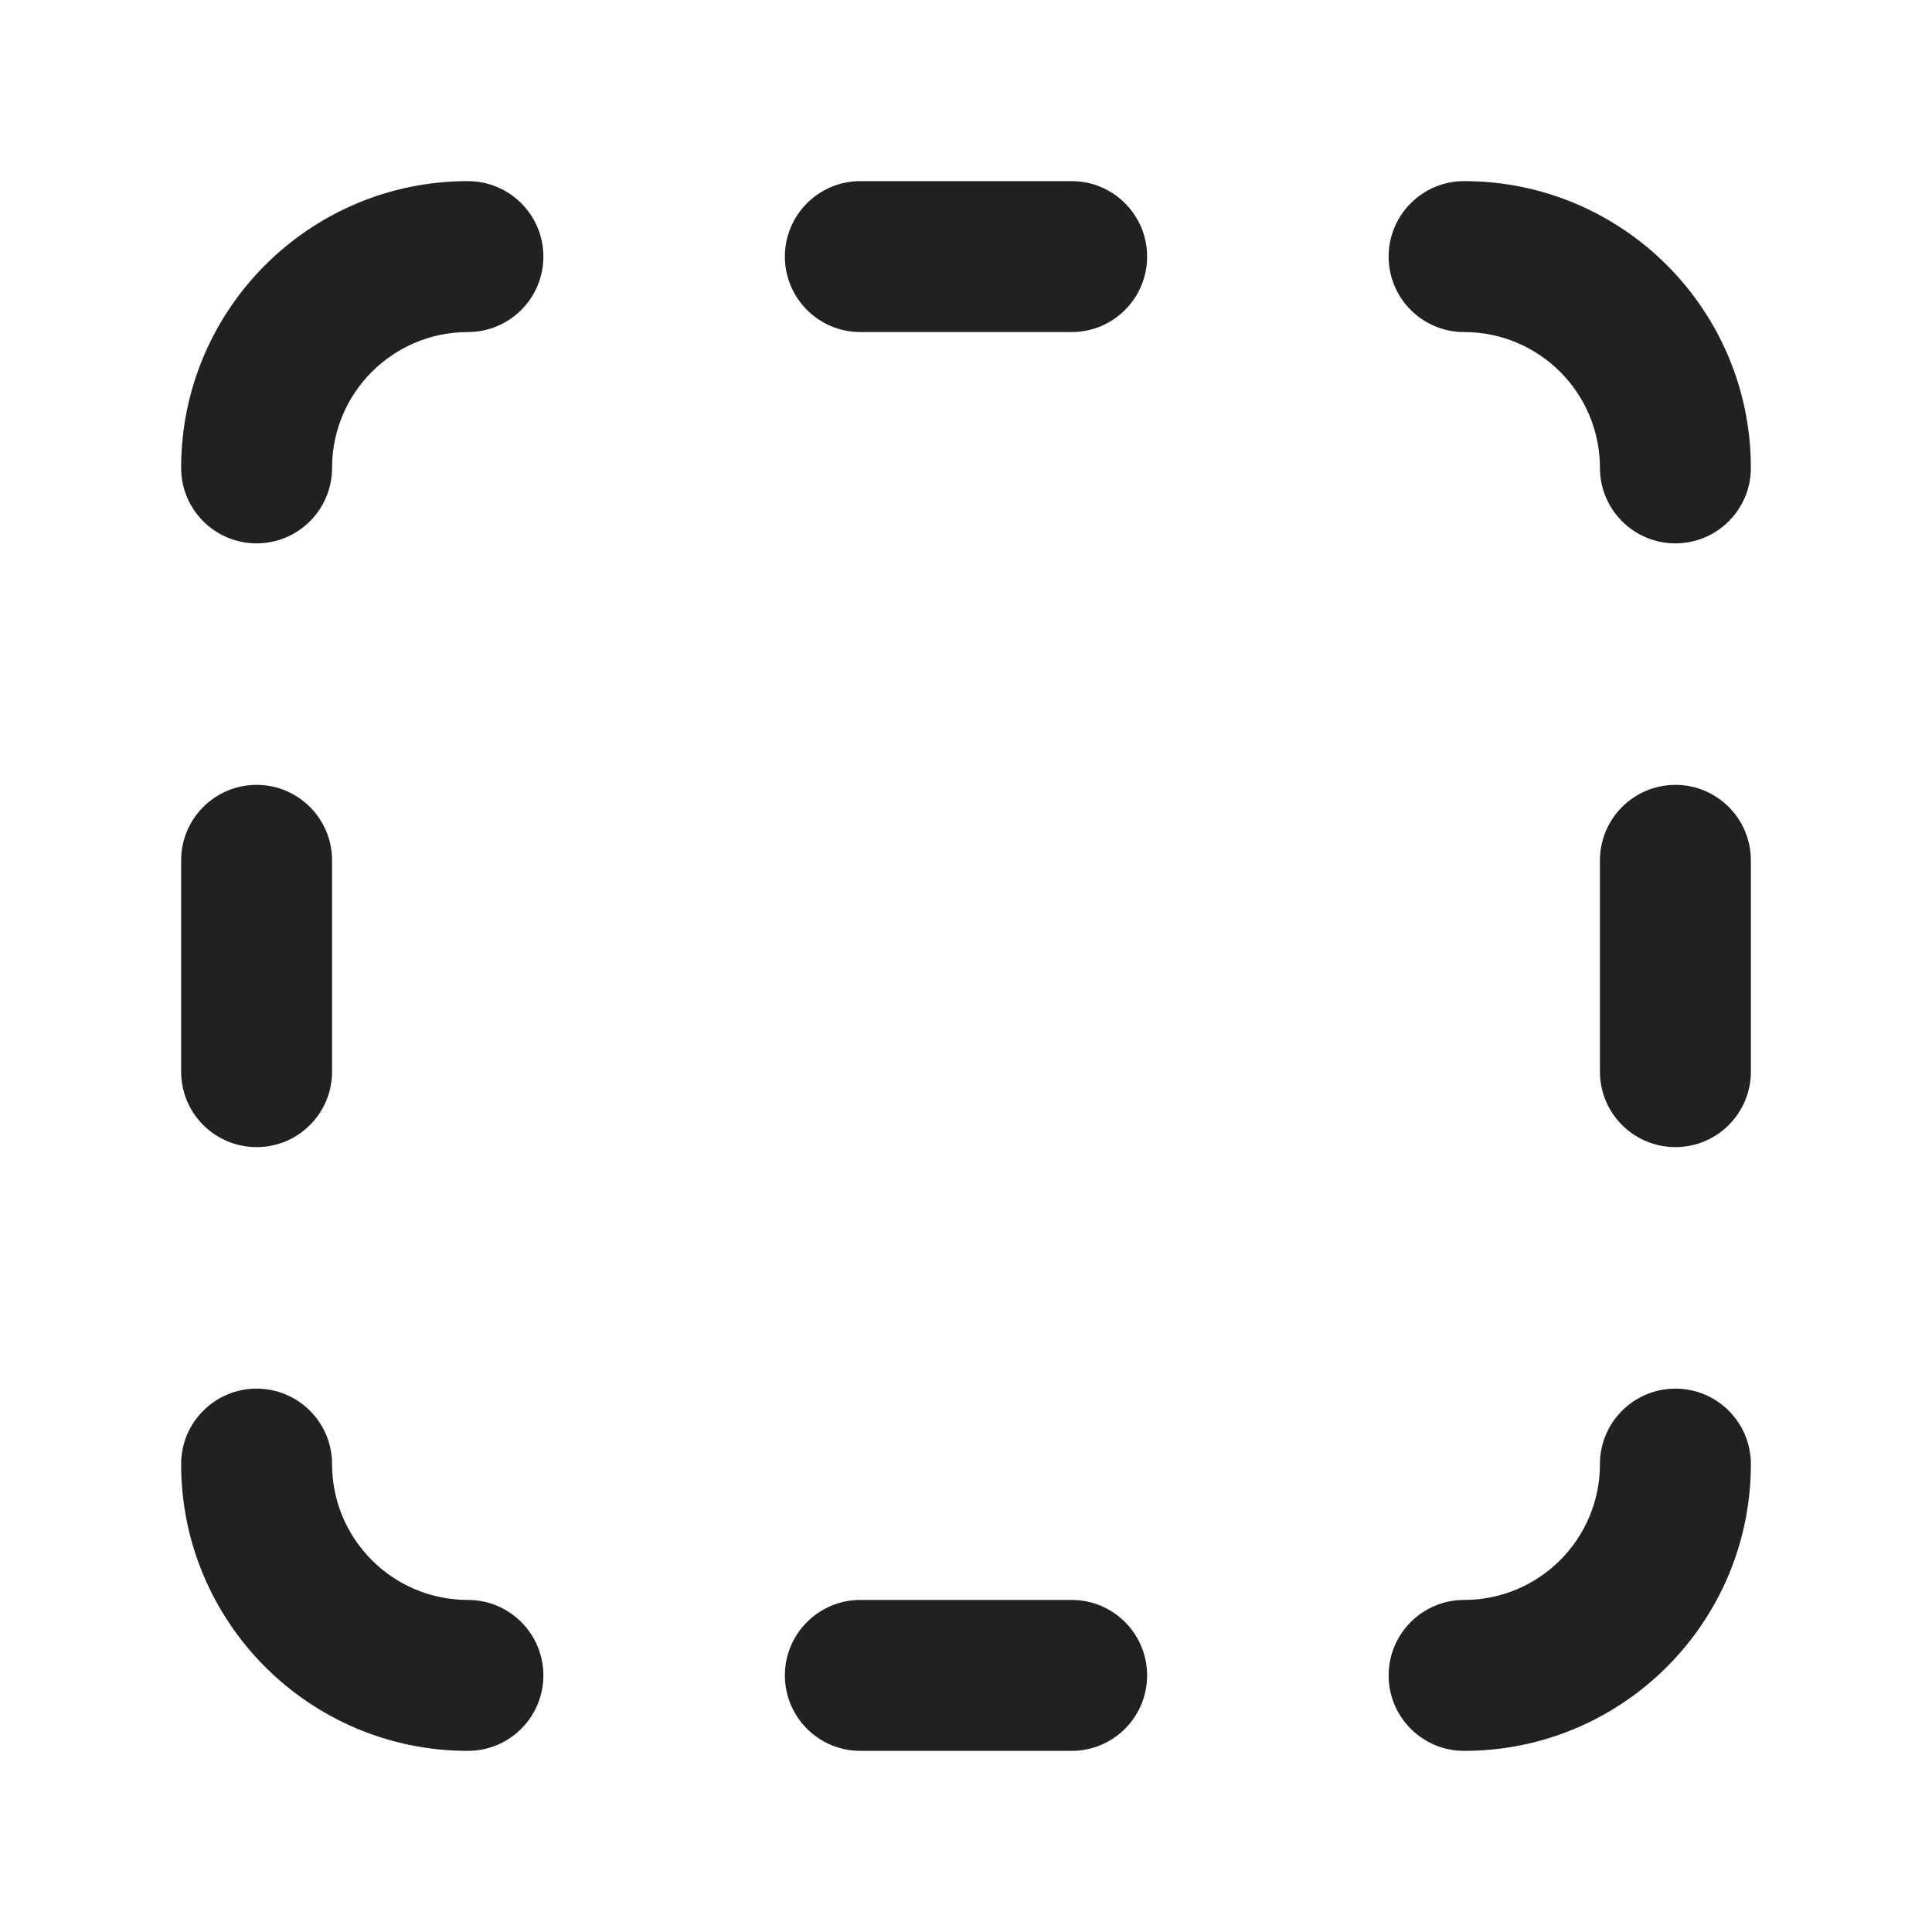 <svg width="32" height="32" viewBox="0 0 32 32" fill="none" xmlns="http://www.w3.org/2000/svg">
<path d="M14.25 3C13.56 3 13 3.56 13 4.25C13 4.94 13.56 5.5 14.25 5.5H17.75C18.44 5.5 19 4.94 19 4.25C19 3.56 18.44 3 17.75 3H14.25ZM14.25 26.5C13.56 26.5 13 27.06 13 27.75C13 28.44 13.56 29 14.25 29H17.75C18.44 29 19 28.44 19 27.75C19 27.06 18.44 26.5 17.75 26.5H14.25ZM27.75 19C27.06 19 26.5 18.44 26.5 17.75V14.25C26.5 13.56 27.06 13 27.75 13C28.44 13 29 13.56 29 14.25V17.75C29 18.44 28.44 19 27.75 19ZM3 17.75C3 18.44 3.56 19 4.25 19C4.94 19 5.5 18.44 5.5 17.75L5.5 14.25C5.5 13.56 4.94 13 4.25 13C3.56 13 3 13.56 3 14.25V17.75ZM9 4.25C9 3.56 8.44 3 7.75 3C5.127 3 3 5.127 3 7.75C3 8.44 3.56 9 4.25 9C4.94 9 5.5 8.44 5.5 7.75C5.5 6.507 6.507 5.5 7.75 5.5C8.44 5.5 9 4.94 9 4.25ZM7.75 29C8.44 29 9 28.44 9 27.75C9 27.06 8.44 26.5 7.75 26.5C6.507 26.5 5.5 25.493 5.5 24.25C5.5 23.56 4.94 23 4.25 23C3.56 23 3 23.56 3 24.25C3 26.873 5.127 29 7.75 29ZM23 4.25C23 3.56 23.56 3 24.25 3C26.873 3 29 5.127 29 7.75C29 8.44 28.44 9 27.75 9C27.06 9 26.5 8.44 26.5 7.75C26.5 6.507 25.493 5.5 24.25 5.5C23.56 5.5 23 4.94 23 4.25ZM24.25 29C23.56 29 23 28.44 23 27.75C23 27.06 23.56 26.5 24.25 26.5C25.493 26.5 26.5 25.493 26.5 24.25C26.5 23.56 27.06 23 27.75 23C28.44 23 29 23.56 29 24.25C29 26.873 26.873 29 24.25 29Z" fill="#212121"/>
</svg>
